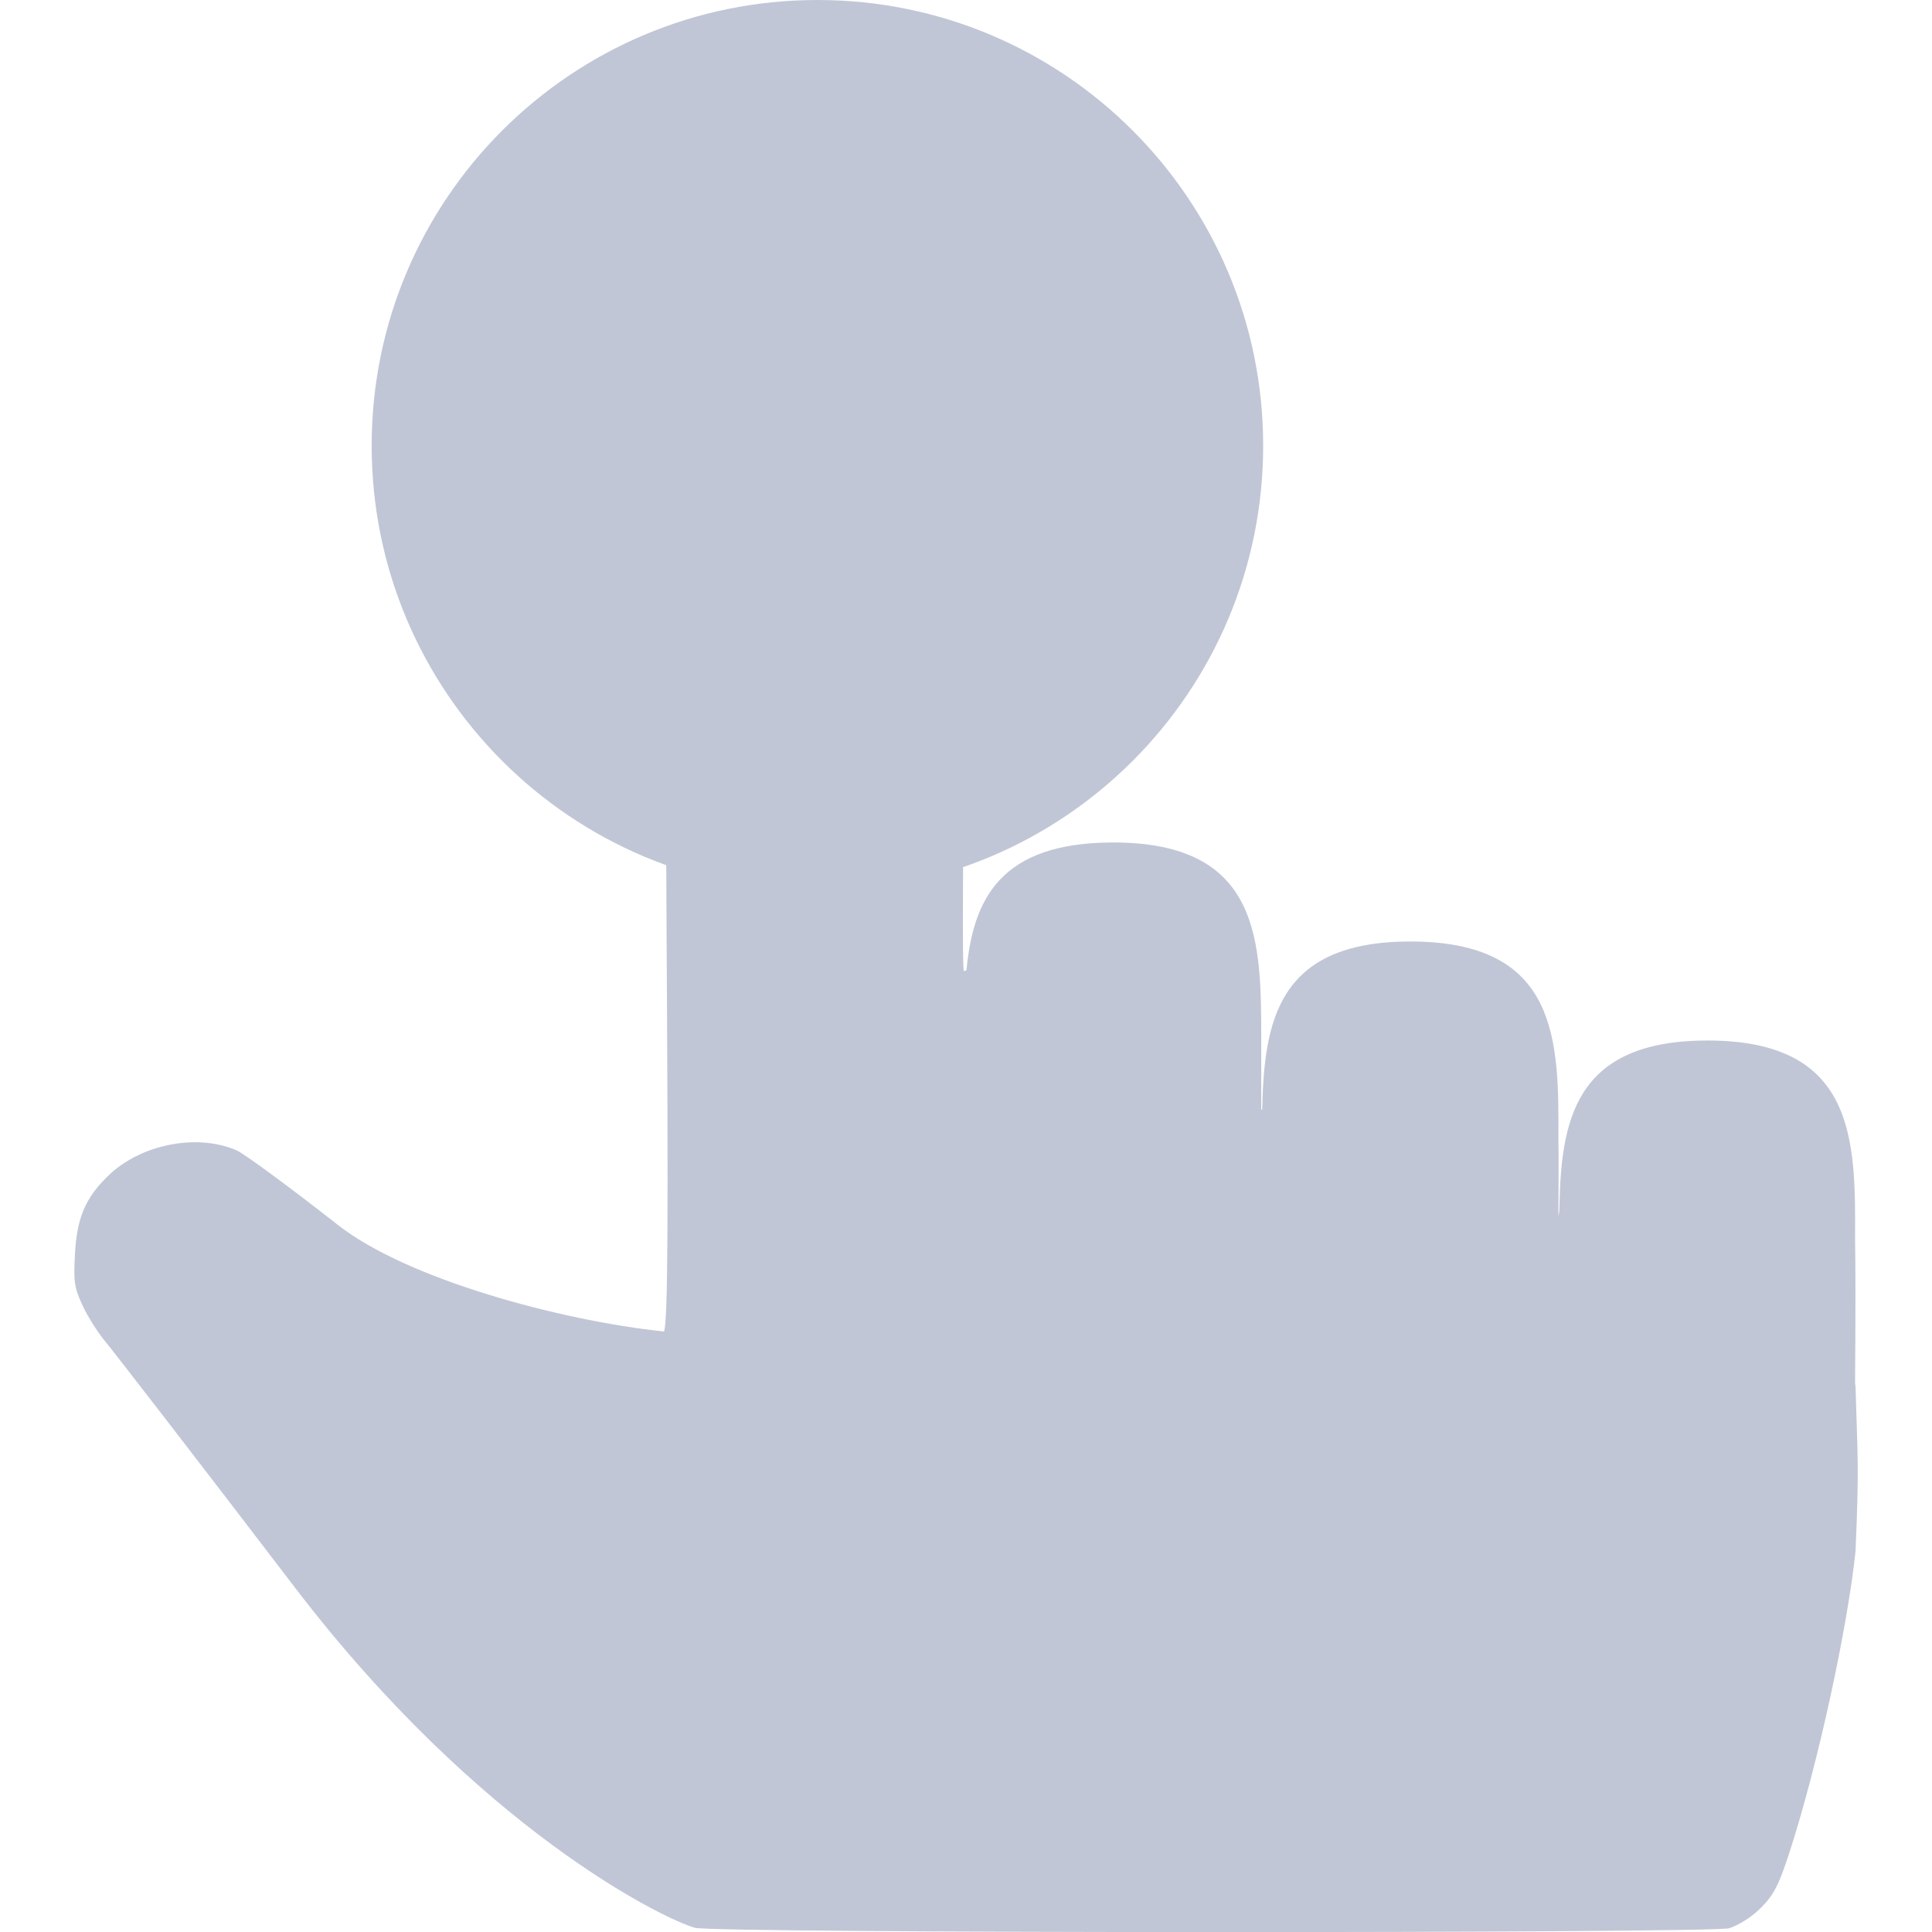 
<svg xmlns="http://www.w3.org/2000/svg" xmlns:xlink="http://www.w3.org/1999/xlink" width="16px" height="16px" viewBox="0 0 16 16" version="1.1">
<g id="surface1">
<path style=" stroke:none;fill-rule:nonzero;fill:#c1c6d6;fill-opacity:1;" d="M 10.461 3.691 C 10.461 5.73 8.809 7.383 6.77 7.383 C 4.73 7.383 3.078 5.73 3.078 3.691 C 3.078 1.652 4.73 0 6.77 0 C 8.809 0 10.461 1.652 10.461 3.691 Z M 10.461 3.691 "/>
<path style=" stroke:none;fill-rule:nonzero;fill:#c1c6d6;fill-opacity:1;" d="M 9.23 3.691 C 9.23 5.051 8.129 6.152 6.77 6.152 C 5.41 6.152 4.309 5.051 4.309 3.691 C 4.309 2.332 5.41 1.23 6.77 1.23 C 8.129 1.23 9.23 2.332 9.23 3.691 Z M 9.23 3.691 "/>
<path style=" stroke:none;fill-rule:nonzero;fill:#c1c6d6;fill-opacity:1;" d="M 6.754 2.871 C 5.52 2.871 5.52 3.691 5.516 4.512 C 5.508 5.02 5.512 6.078 5.52 7.641 C 5.535 10.137 5.531 10.918 5.5 11.027 C 4.648 10.938 3.363 10.594 2.789 10.137 C 2.41 9.84 2.039 9.566 1.961 9.527 C 1.629 9.383 1.16 9.477 0.891 9.742 C 0.703 9.926 0.637 10.09 0.621 10.383 C 0.609 10.609 0.613 10.66 0.684 10.812 C 0.727 10.906 0.809 11.031 0.859 11.094 C 0.91 11.152 1.629 12.082 2.449 13.156 C 3.977 15.152 5.492 15.891 5.754 15.965 C 5.914 16.012 14.156 16.012 14.32 15.969 C 14.395 15.945 14.504 15.879 14.582 15.801 C 14.691 15.691 14.73 15.613 14.816 15.352 C 15.059 14.605 15.301 13.473 15.367 12.844 C 15.398 12.109 15.383 12.082 15.367 11.488 C 15.367 11.477 15.363 11.465 15.363 11.453 C 15.367 10.93 15.367 10.48 15.363 10.258 C 15.367 9.438 15.367 8.617 14.141 8.617 C 13.031 8.617 12.926 9.289 12.914 10.02 C 12.914 10.039 12.906 10.062 12.906 10.078 C 12.906 9.883 12.91 9.559 12.906 9.438 C 12.91 8.617 12.91 7.797 11.68 7.797 C 10.578 7.797 10.469 8.461 10.453 9.188 C 10.453 9.188 10.449 9.188 10.445 9.191 C 10.445 9.188 10.445 9.148 10.445 9.137 C 10.445 8.992 10.445 8.715 10.445 8.617 C 10.445 7.797 10.445 6.977 9.219 6.977 C 8.281 6.977 8.059 7.449 8.004 8.035 C 8.004 8.035 7.984 8.043 7.984 8.043 C 7.965 8.047 7.98 7.047 7.98 5.965 C 7.98 5.227 7.984 4.785 7.98 4.512 C 7.98 3.691 7.984 2.871 6.754 2.871 Z M 6.754 2.871 "/>
</g>
</svg>
